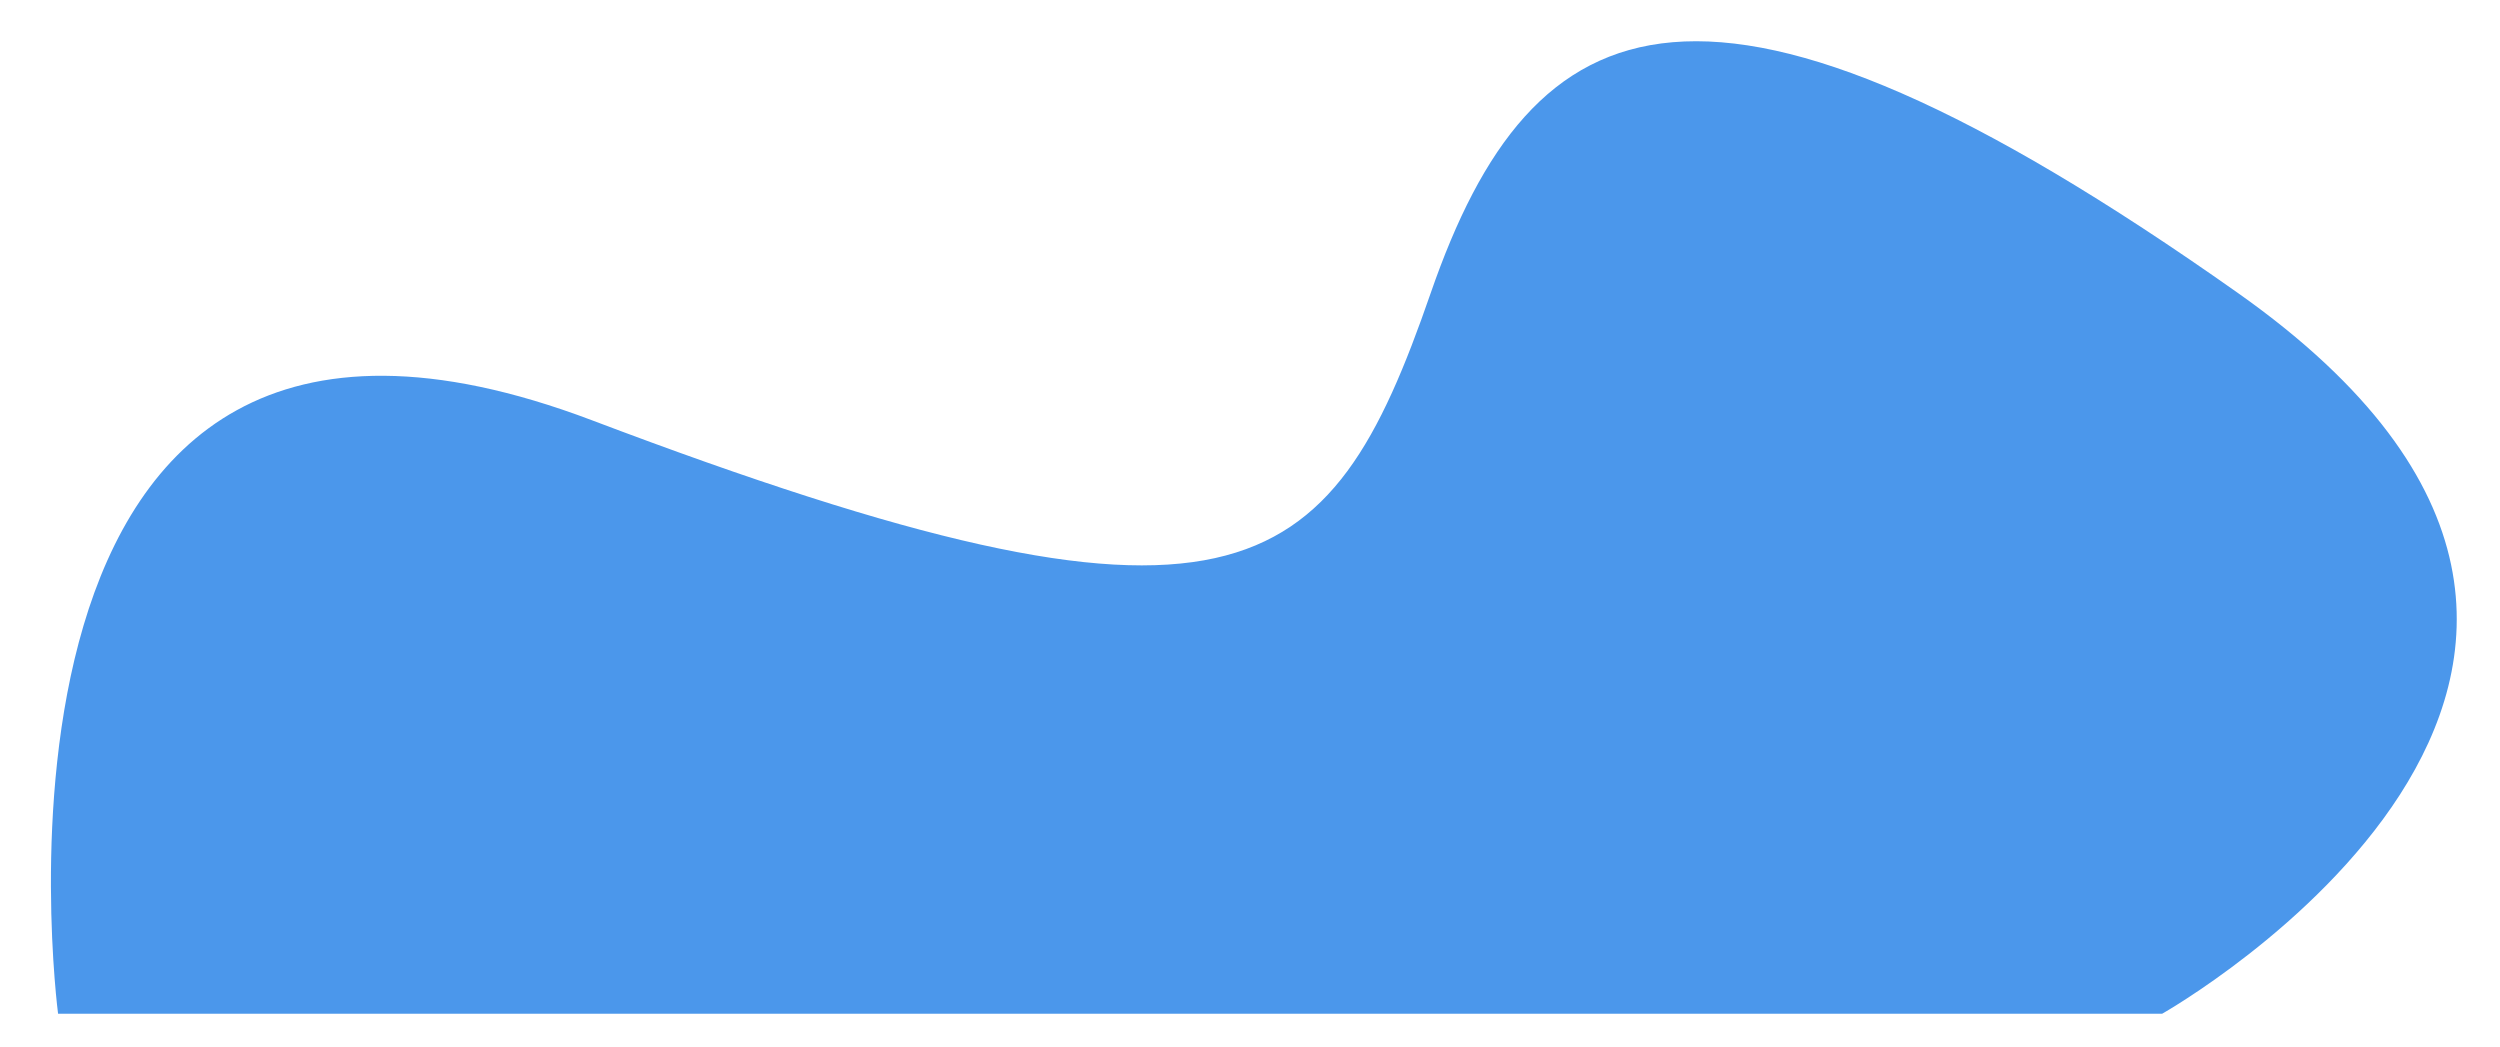 <svg xmlns="http://www.w3.org/2000/svg" xmlns:xlink="http://www.w3.org/1999/xlink" width="697" height="292" viewBox="0 0 697 292"><defs><clipPath id="clip-blob-blue"><rect width="697" height="292"/></clipPath></defs><g id="blob-blue" clip-path="url(#clip-blob-blue)"><path id="Path_139" fill="#4b97eb" d="M1388.577,995.394s-30.7-233.448,148.89-165.439,205.514,46.265,233.782-35.433,76.656-104.929,225.161,0S1975.2,995.394,1975.2,995.394Z" data-name="Path 139" transform="translate(-1372.387 -712.768)"/></g></svg>